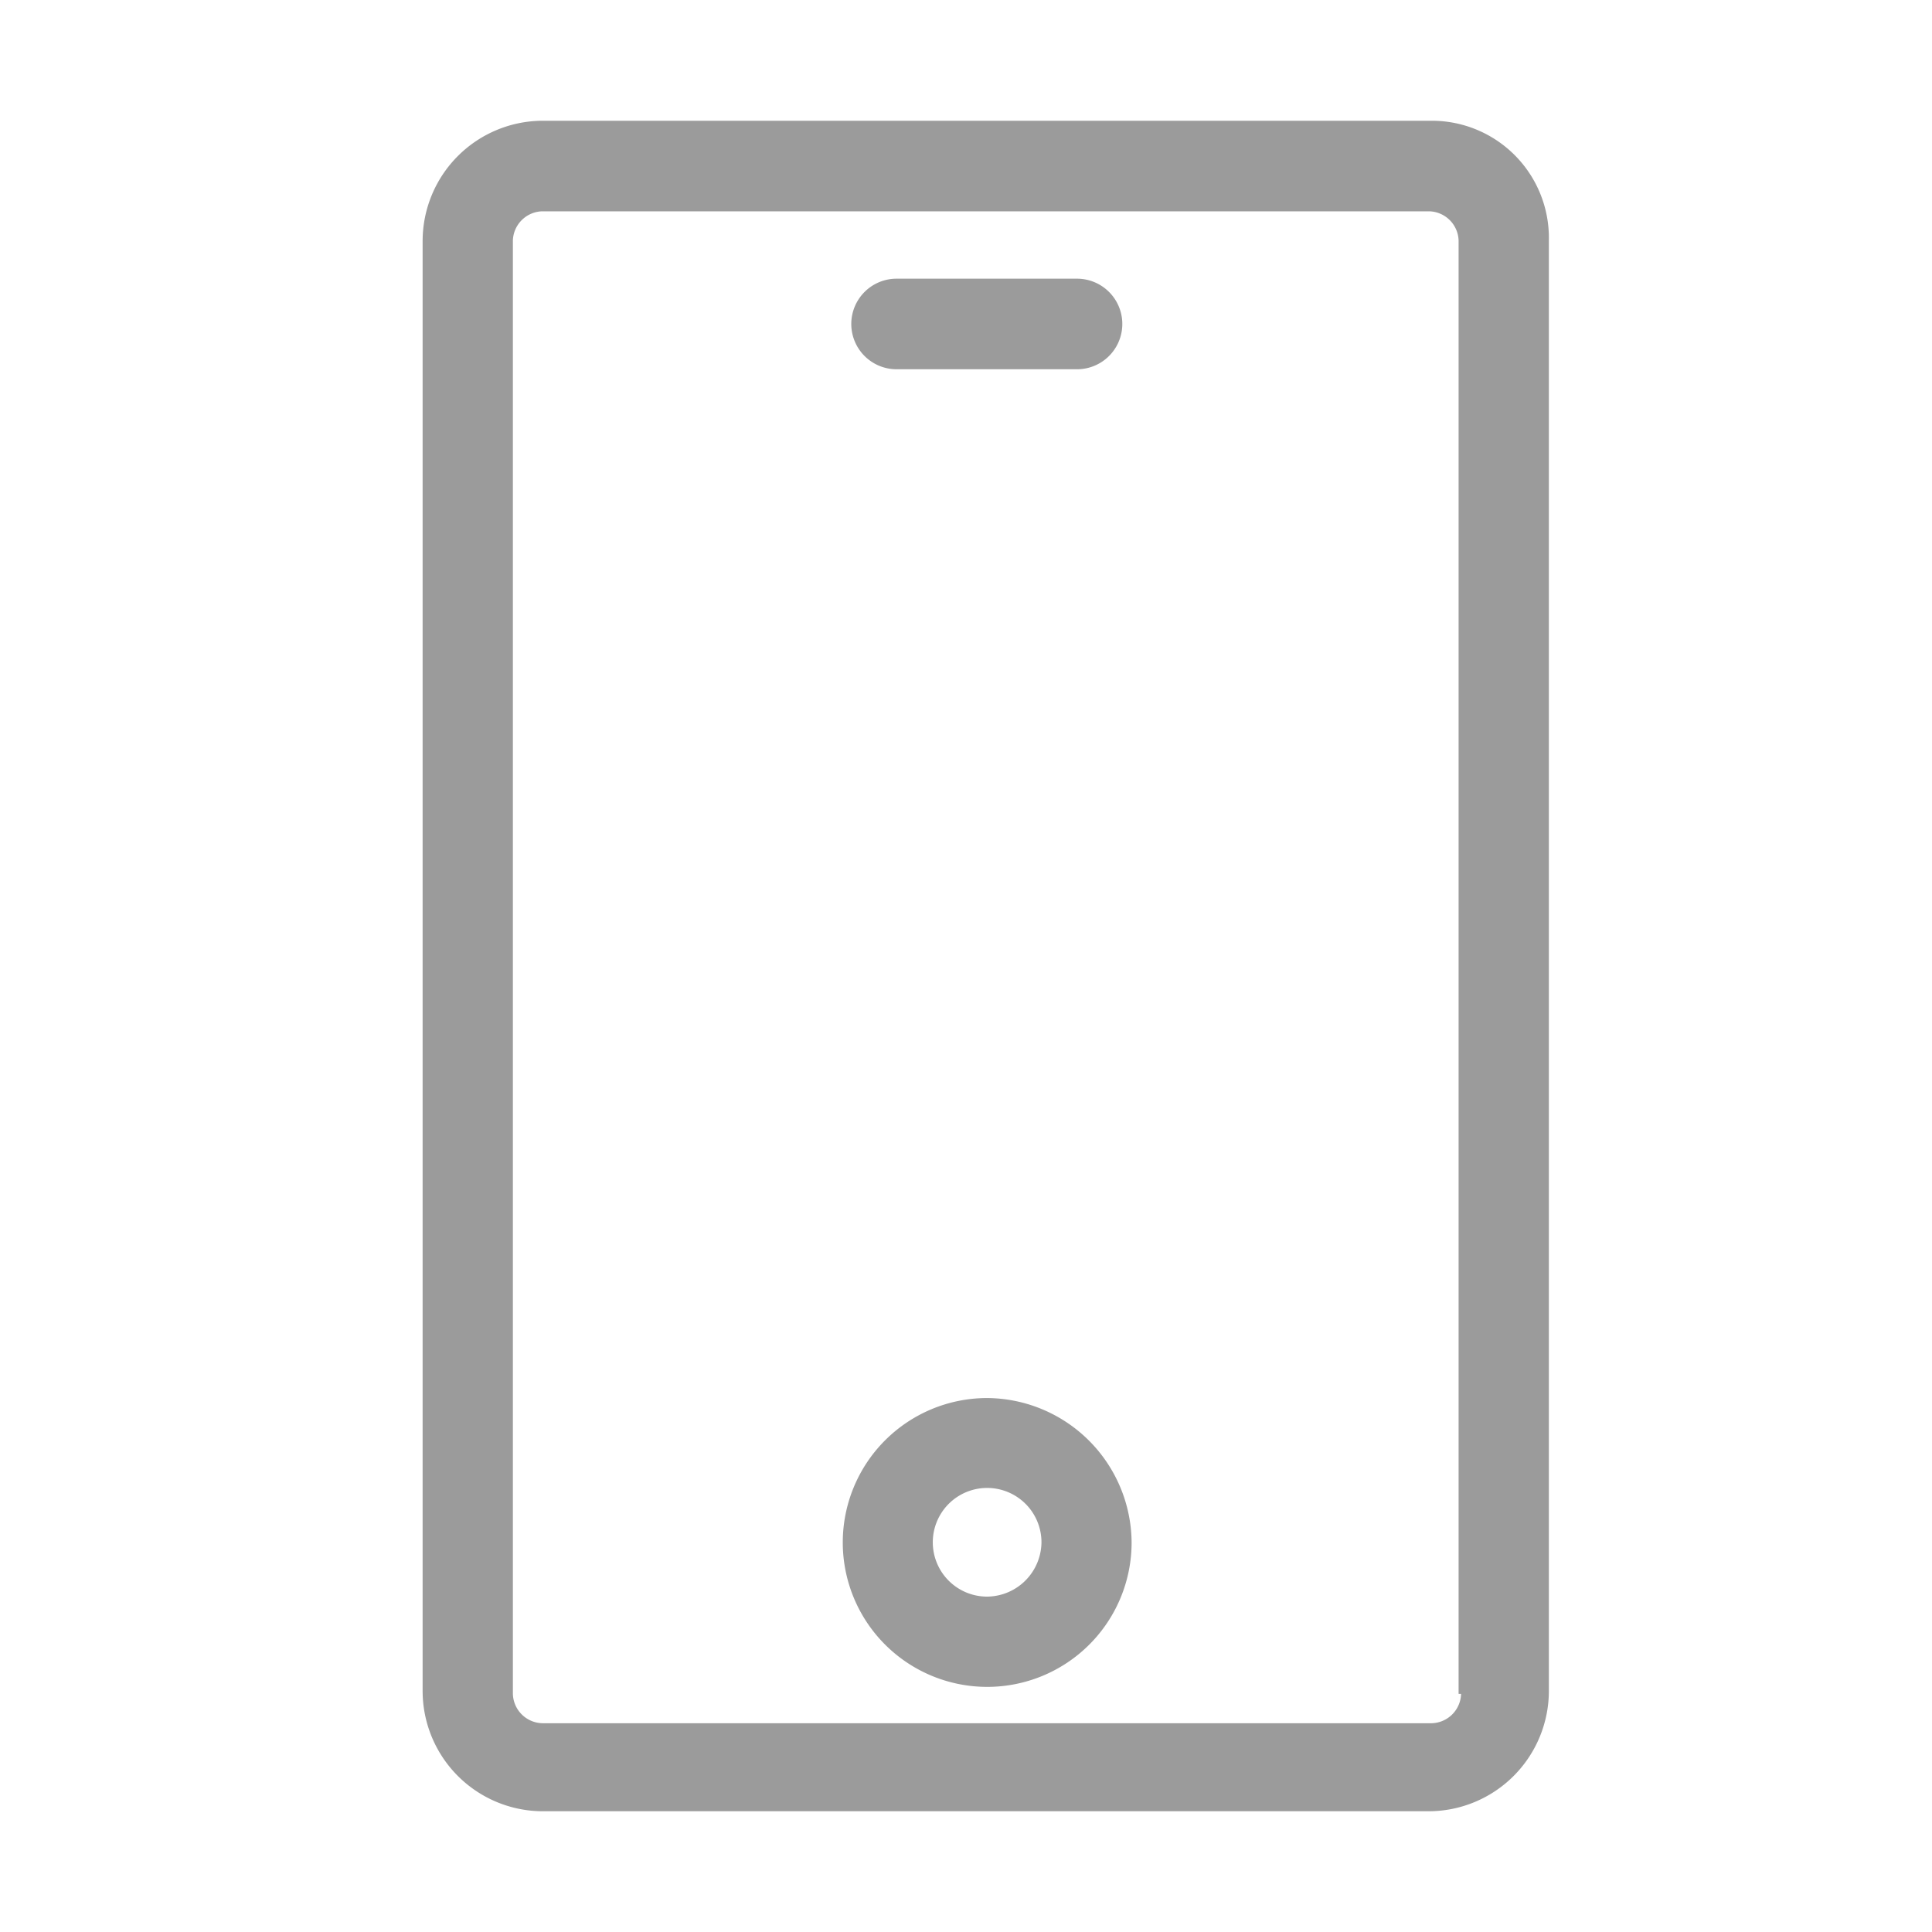 <svg xmlns="http://www.w3.org/2000/svg" xmlns:xlink="http://www.w3.org/1999/xlink" width="32" height="32" viewBox="0 0 32 32"><defs><style>.a{fill:#9b9b9b;}.b{fill:none;}.c{clip-path:url(#a);}</style><clipPath id="a"><rect class="a" width="18.655" height="28"/></clipPath></defs><g transform="translate(7 2)"><rect class="b" width="32" height="32" transform="translate(-7 -2)"/><g class="c" transform="translate(0 0)"><path class="a" d="M16.71,0H1.981A1.994,1.994,0,0,0,0,1.981V26.019A1.994,1.994,0,0,0,1.981,28H16.673a1.994,1.994,0,0,0,1.981-1.981V1.981A1.939,1.939,0,0,0,16.71,0M17.2,26.056a.5.5,0,0,1-.486.486H1.981a.5.5,0,0,1-.486-.486V1.981A.5.5,0,0,1,1.981,1.5H16.673a.5.5,0,0,1,.486.486V26.056Zm-7.85-4.9a2.392,2.392,0,1,0,2.393,2.393,2.409,2.409,0,0,0-2.393-2.393m0,3.289a.9.9,0,1,1,.9-.9.909.909,0,0,1-.9.9M7.1,3.364a.75.75,0,0,1,.748-.748h2.991a.748.748,0,0,1,0,1.5H7.85A.75.75,0,0,1,7.1,3.364" transform="translate(0 0)"/></g></g></svg>